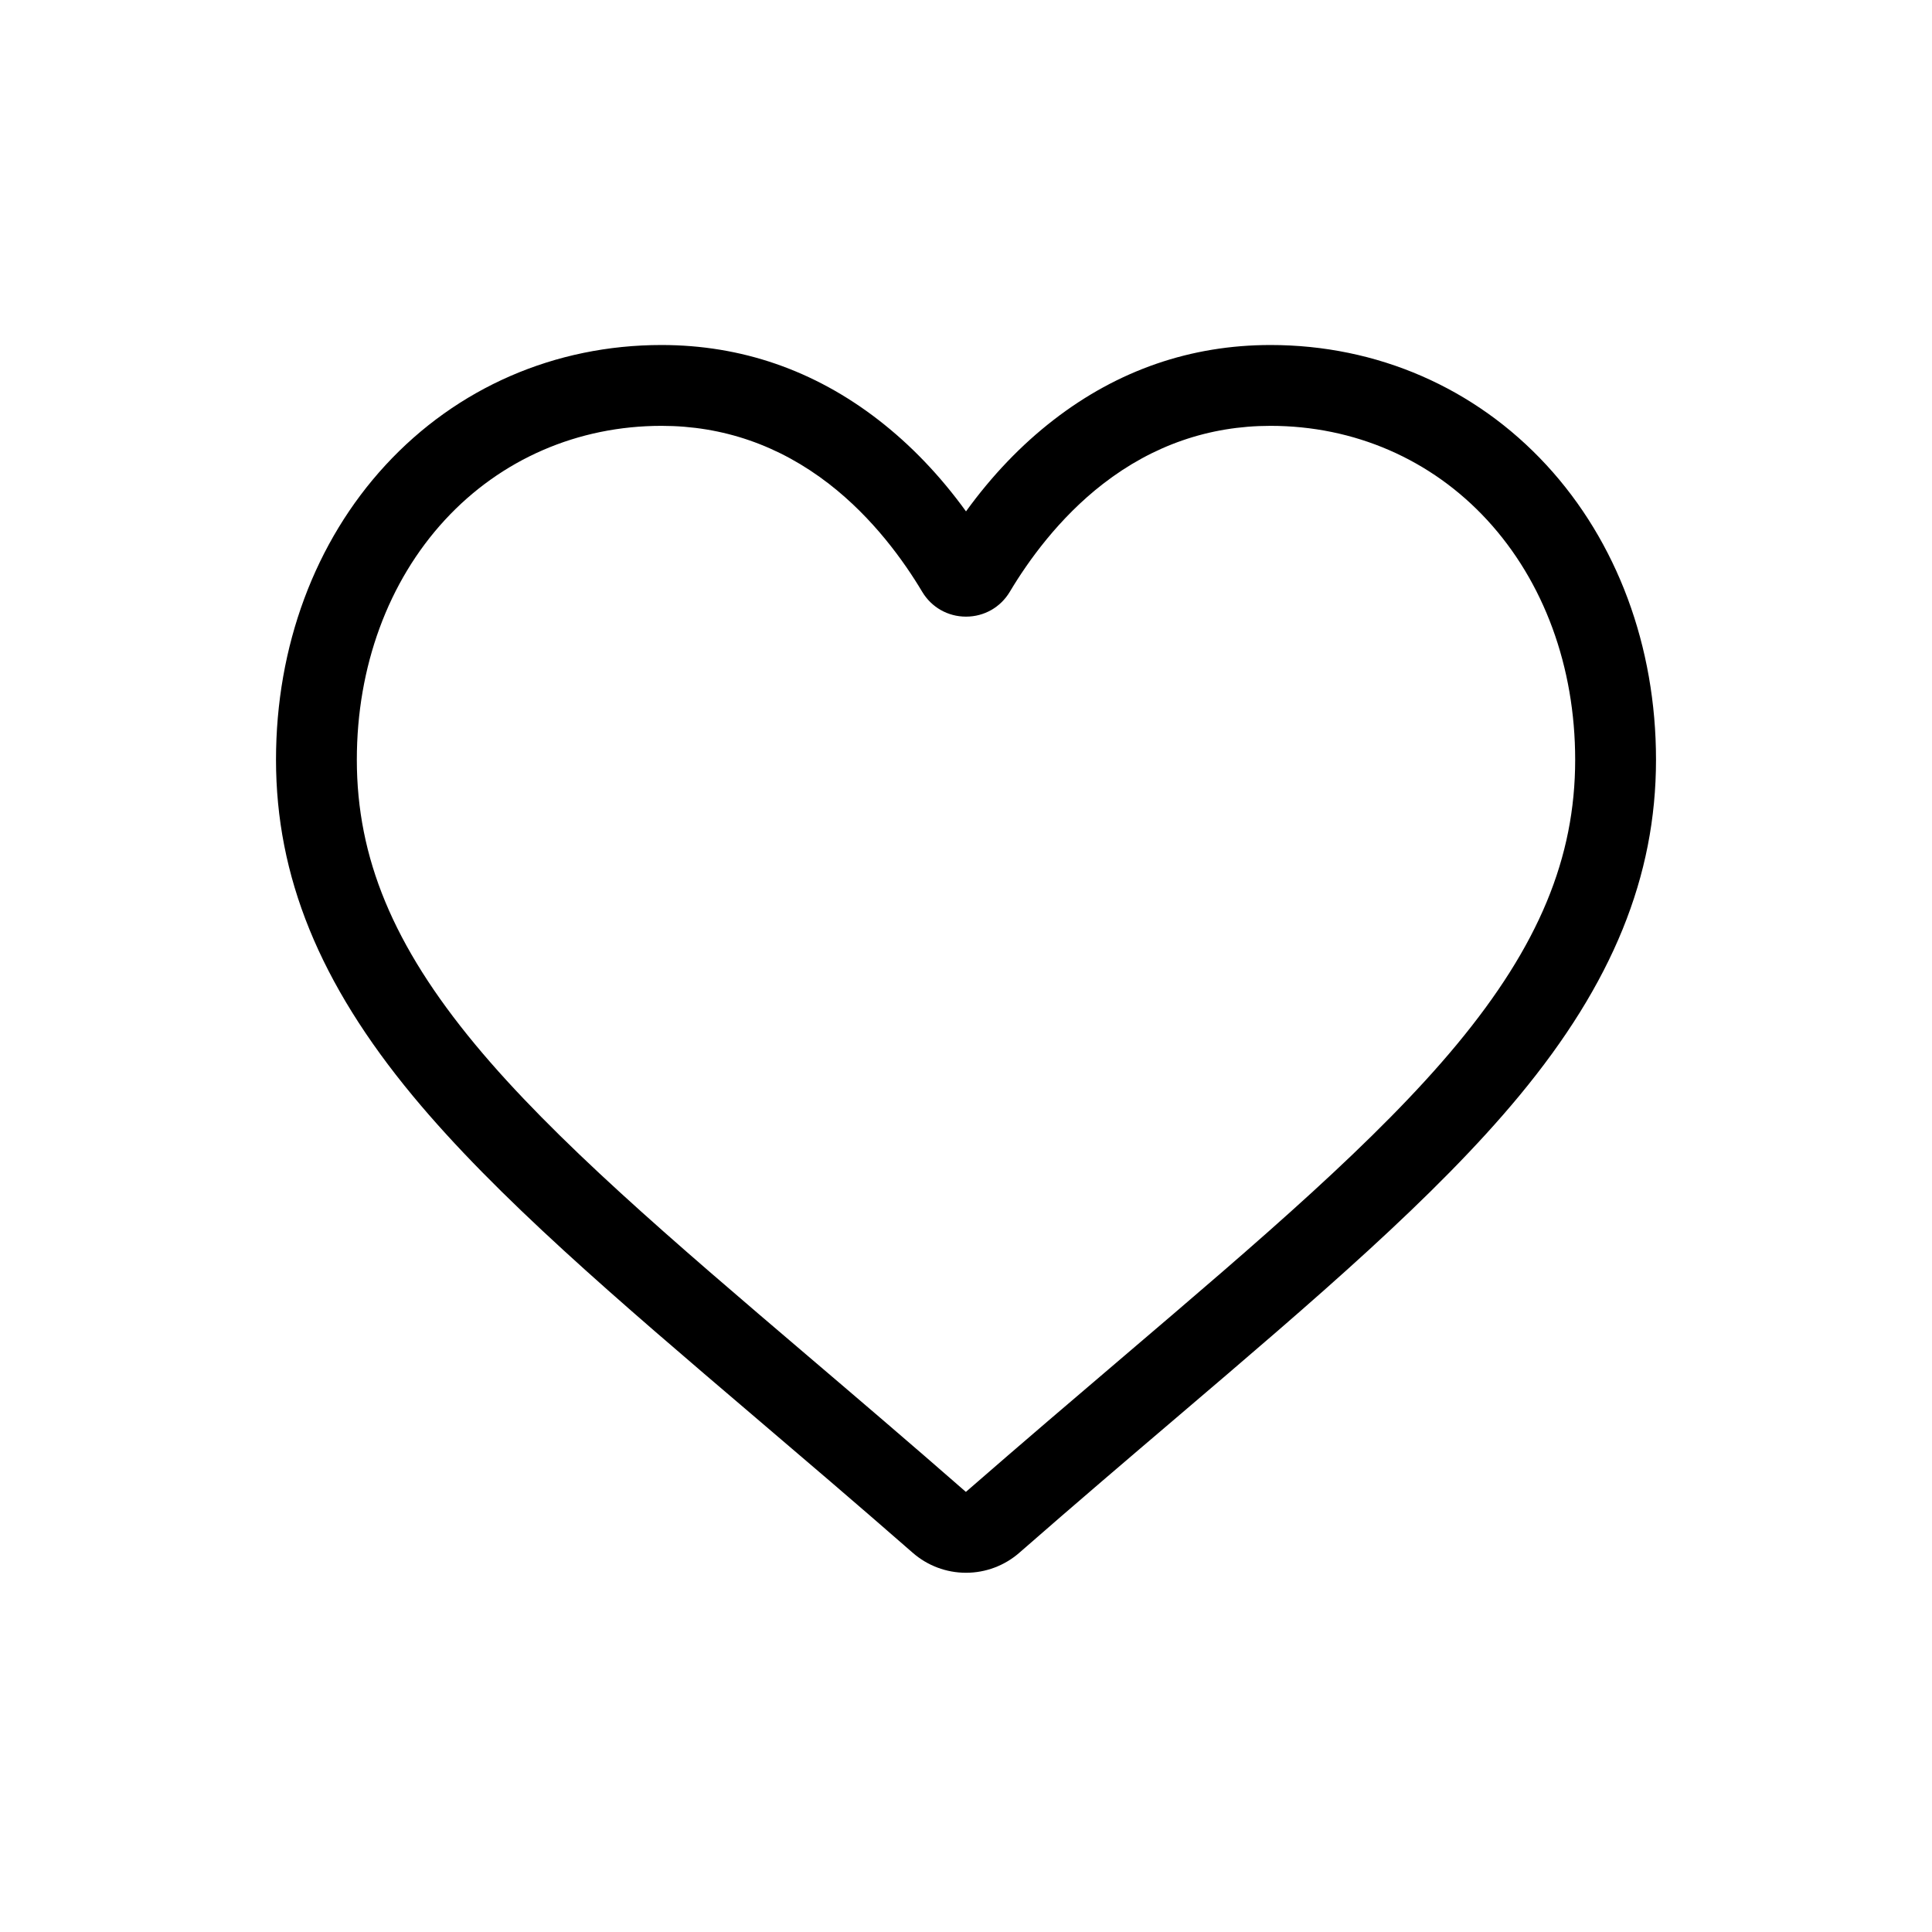 <!-- Generated by IcoMoon.io -->
<svg version="1.1" xmlns="http://www.w3.org/2000/svg" width="1024" height="1024" viewBox="0 0 1024 1024">
<title></title>
<g id="icomoon-ignore">
</g>
<path d="M512.003 833.6c-10.414 0-20.452-3.773-28.275-10.627-29.55-25.836-58.038-50.117-83.172-71.534l-0.128-0.11c-73.687-62.797-137.321-117.028-181.595-170.447-49.492-59.722-72.545-116.344-72.545-178.204 0-60.099 20.608-115.546 58.024-156.132 37.863-41.066 89.817-63.683 146.306-63.683 42.222 0 80.888 13.348 114.921 39.671 17.178 13.287 32.748 29.548 46.464 48.514 13.722-18.967 29.284-35.228 46.467-48.514 34.035-26.323 72.701-39.671 114.921-39.671 56.486 0 108.444 22.617 146.307 63.683 37.417 40.586 58.020 96.034 58.020 156.132 0 61.86-23.048 118.482-72.54 178.199-44.273 53.425-107.901 107.651-181.578 170.44-25.178 21.45-53.711 45.77-83.325 71.67-7.818 6.84-17.864 10.614-28.27 10.614zM350.618 225.709c-44.38 0-85.151 17.712-114.81 49.878-30.1 32.65-46.68 77.783-46.68 127.091 0 52.027 19.336 98.555 62.69 150.866 41.904 50.563 104.23 103.677 176.396 165.179l0.133 0.11c25.229 21.501 53.829 45.878 83.594 71.903 29.944-26.076 58.588-50.491 83.866-72.026 72.161-61.499 134.482-114.604 176.384-165.166 43.348-52.311 62.684-98.839 62.684-150.866 0-49.308-16.579-94.441-46.679-127.091-29.655-32.166-70.431-49.878-114.806-49.878-32.509 0-62.359 10.335-88.714 30.714-23.488 18.171-39.852 41.139-49.444 57.211-4.933 8.264-13.614 13.197-23.229 13.197s-18.299-4.933-23.232-13.197c-9.587-16.072-25.948-39.040-49.441-57.211-26.358-20.379-56.205-30.714-88.712-30.714z"></path>
</svg>
